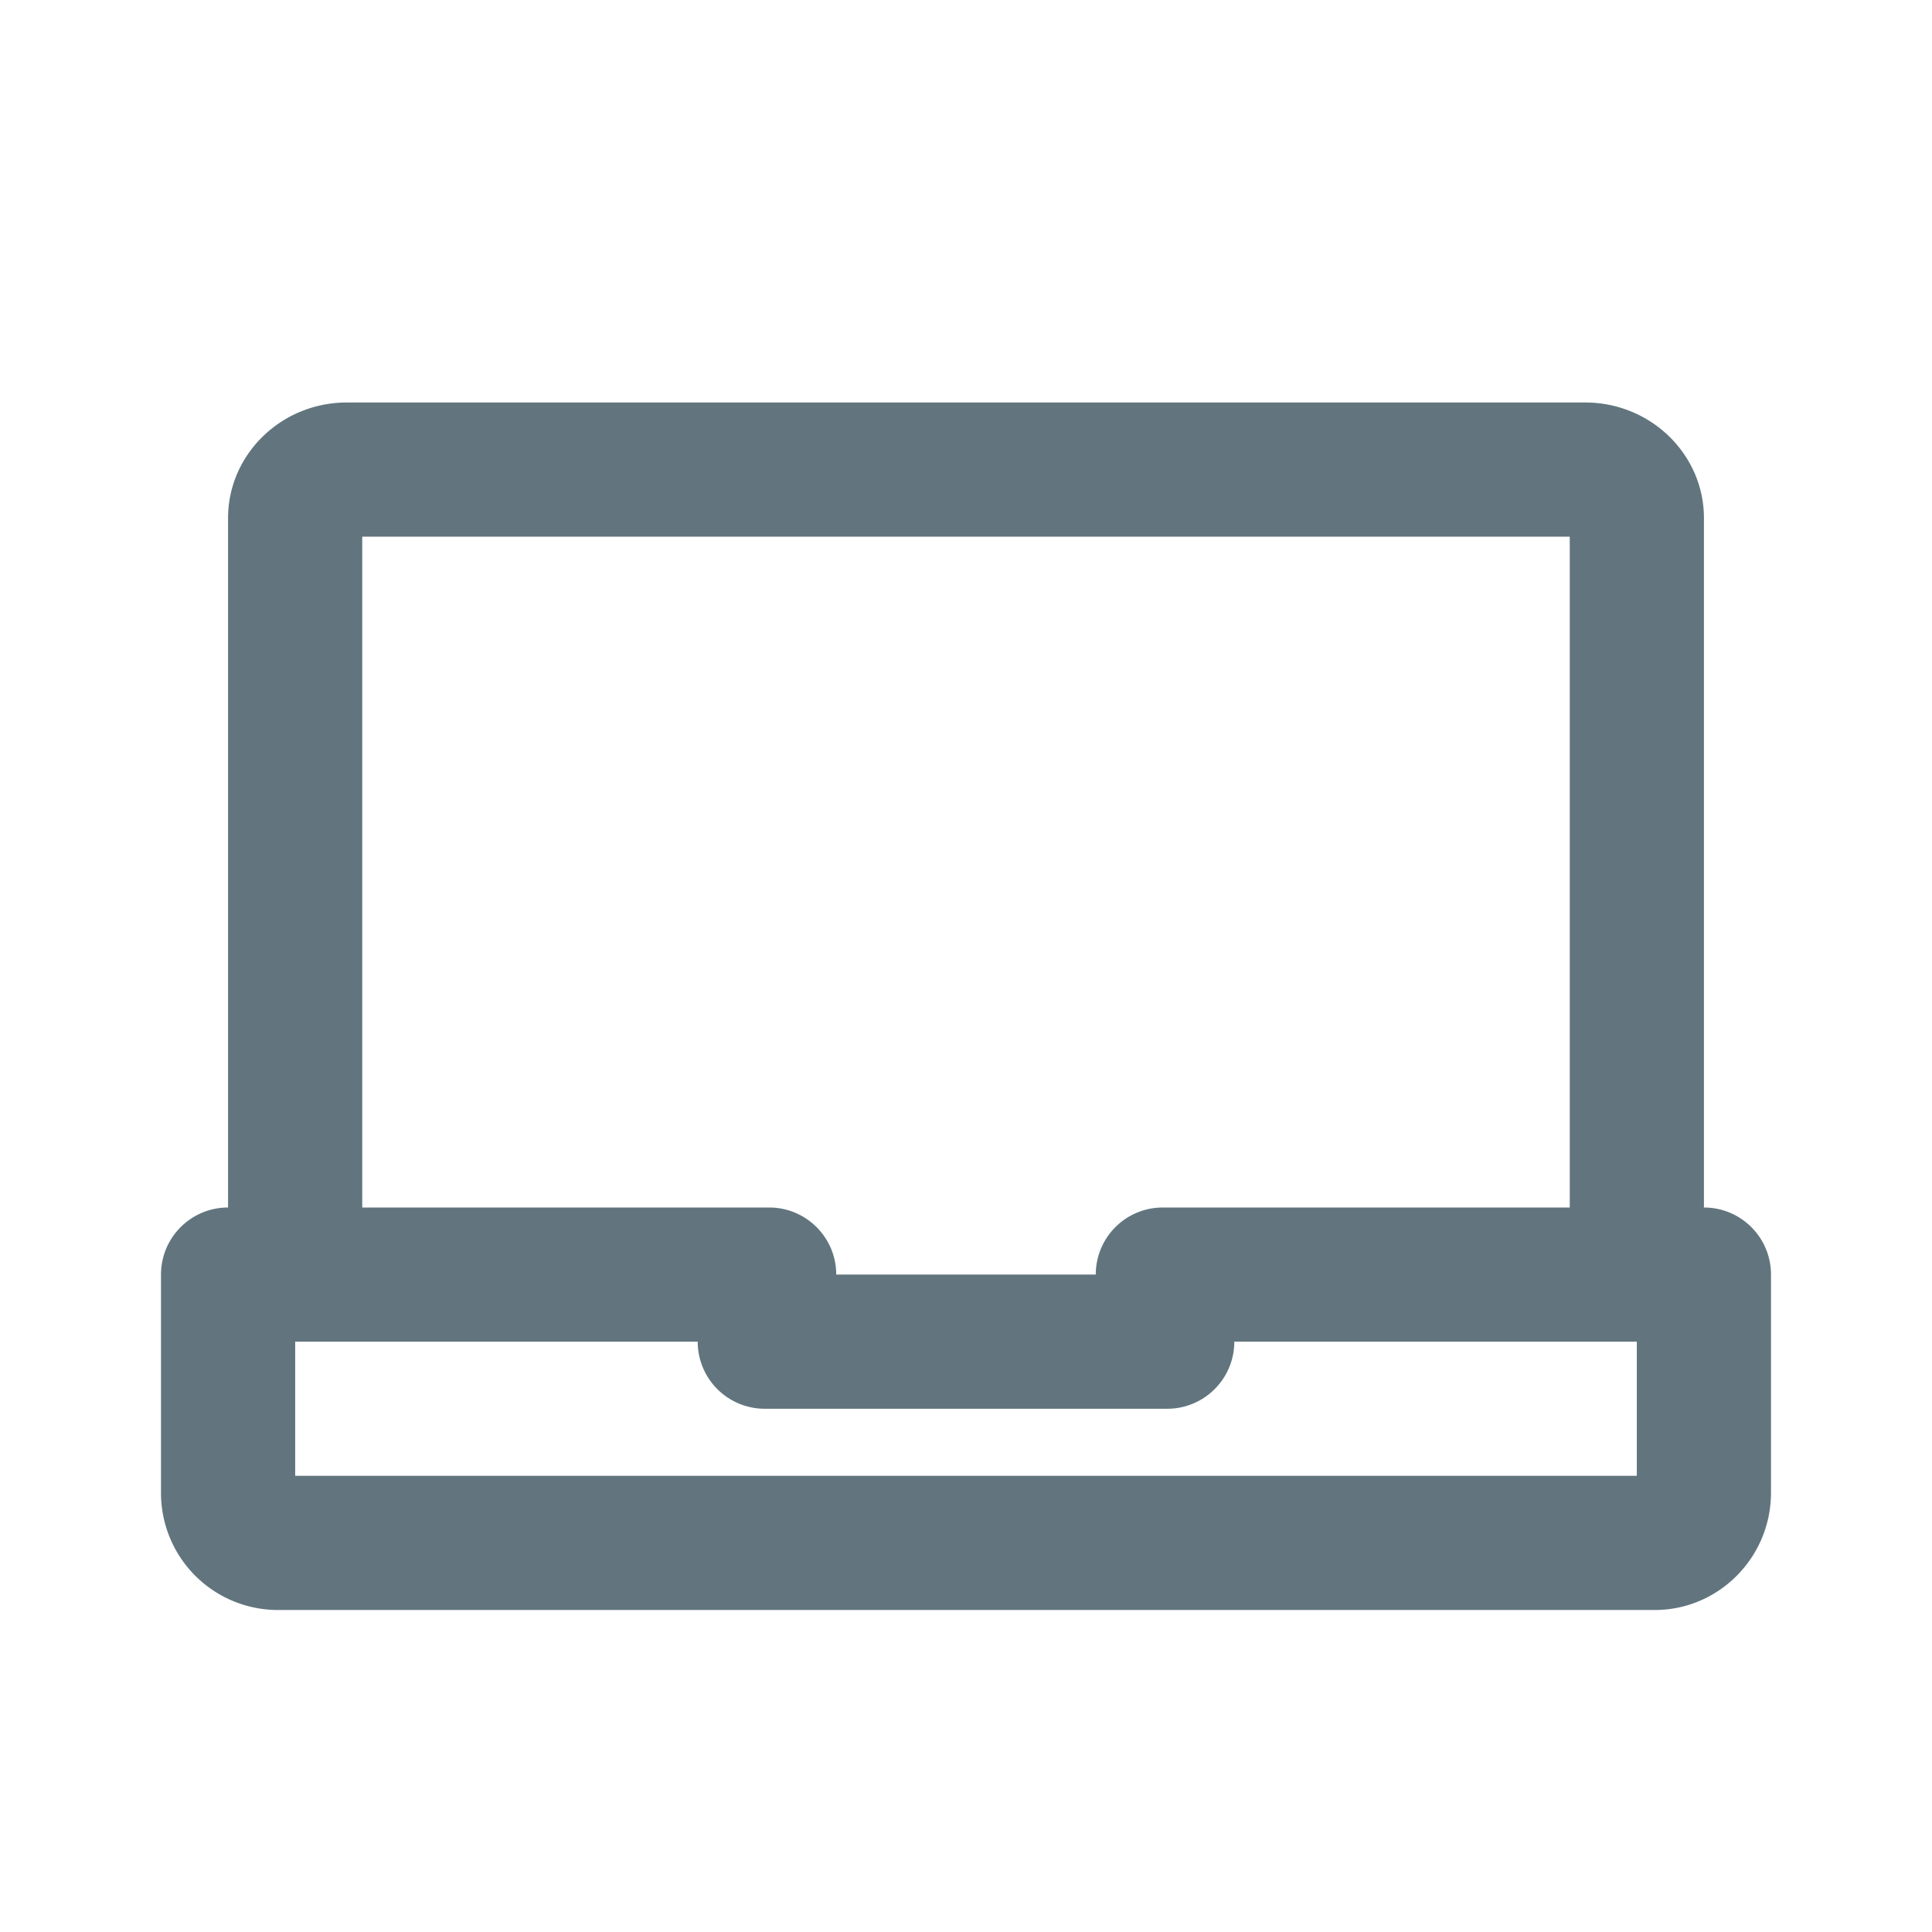 <svg xmlns="http://www.w3.org/2000/svg" fill="none" viewBox="0 0 24 24"><path fill="#62757E" fill-rule="evenodd" d="M20.556 20H3.444A1.453 1.453 0 0 1 2 18.542v-2.709c0-.46.373-.833.833-.833V6.436C2.833 5.644 3.495 5 4.308 5h15.385c.812 0 1.474.644 1.474 1.436V15c.46 0 .833.373.833.833v2.709c0 .804-.648 1.458-1.444 1.458M19.5 6.667h-15V15h5.055c.46 0 .833.373.833.833h3.224c0-.46.372-.833.833-.833H19.5zm.833 10h-5c0 .46-.373.833-.833.833h-5a.833.833 0 0 1-.833-.833h-5v1.666h16.666z" clip-rule="evenodd"/></svg>